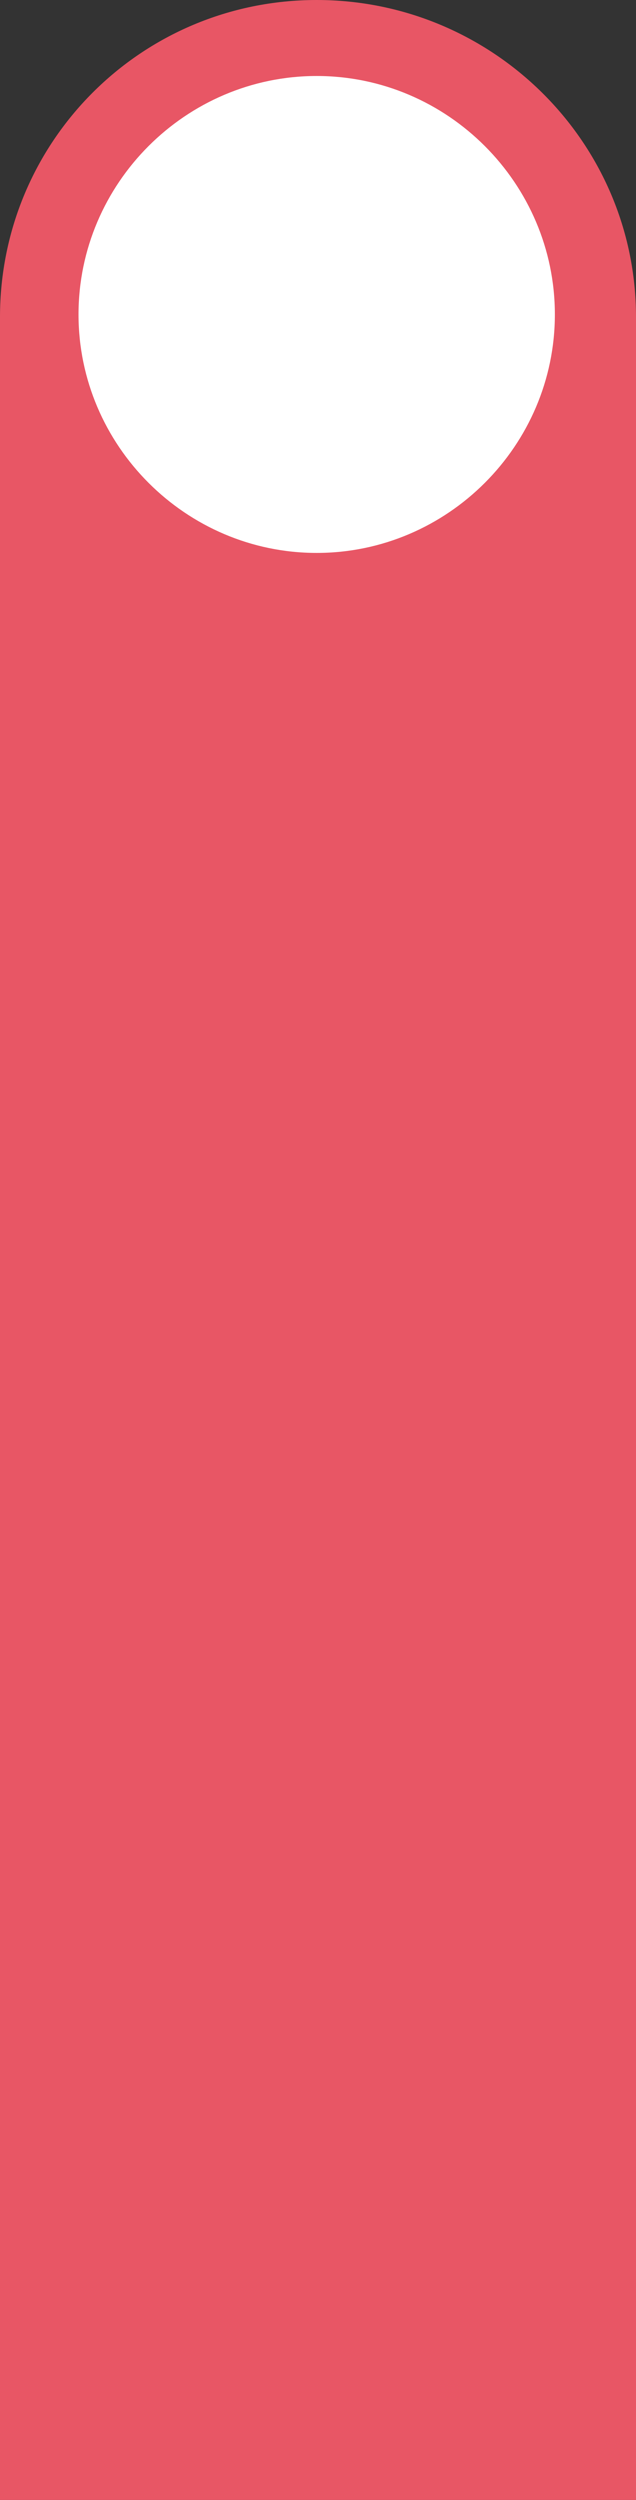 <?xml version="1.0" encoding="utf-8"?>
<!-- Generator: Adobe Illustrator 26.3.1, SVG Export Plug-In . SVG Version: 6.00 Build 0)  -->
<svg version="1.1" id="Layer_1" xmlns="http://www.w3.org/2000/svg" xmlns:xlink="http://www.w3.org/1999/xlink" x="0px" y="0px"
	 viewBox="0 0 24.3 95.4" style="enable-background:new 0 0 24.3 95.4;" xml:space="preserve">
<rect x="0" y="0" width="24.3" height="95.4" fill="#333333" stroke="none"/>
<style type="text/css">
	.st0{display:none;opacity:0.8;enable-background:new    ;}
	.st1{display:inline;}
	.st2{clip-path:url(#SVGID_00000165928239157344796570000006145993117041361076_);fill:#199C6C;}
	.st3{clip-path:url(#SVGID_00000000185755170207697030000017346068167051765128_);fill:none;stroke:#199C6C;}
	.st4{display:none;fill:#FFFFFF;}
	.st5{display:none;fill:none;stroke:#FFFFFF;}
	.st6{fill:#E85665;}
	.st7{fill:#FFFFFF;}
</style>
<g class="st0">
	<g class="st1">
		<g>
			<defs>
				<rect id="SVGID_1_" x="-40" y="1.7" width="101.2" height="93.9"/>
			</defs>
			<clipPath id="SVGID_00000150823766217727150520000006398333131630631074_">
				<use xlink:href="#SVGID_1_"  style="overflow:visible;"/>
			</clipPath>
			<path style="clip-path:url(#SVGID_00000150823766217727150520000006398333131630631074_);fill:#199C6C;" d="M-38.5,94.7
				C11.7,3.3,11.9,3.4,11.9,3.4l47.9,91.3H-38.5z"/>
		</g>
		<g>
			<defs>
				<rect id="SVGID_00000004504859660665640850000007461329471906623125_" x="-40" y="1.7" width="101.2" height="93.9"/>
			</defs>
			<clipPath id="SVGID_00000158006114119578611300000004032451298490645127_">
				<use xlink:href="#SVGID_00000004504859660665640850000007461329471906623125_"  style="overflow:visible;"/>
			</clipPath>
			<path style="clip-path:url(#SVGID_00000158006114119578611300000004032451298490645127_);fill:none;stroke:#199C6C;" d="
				M-38.5,94.7C11.7,3.3,11.9,3.4,11.9,3.4l47.9,91.3H-38.5z"/>
		</g>
	</g>
</g>
<path class="st4" d="M12,17.9C10.8,24.2,9.1,31,9.1,31s-1.5-5.1-3.6-11.7l-5.3,5.3L12,3.2l7.3,14.3l-3.1,6.5L12,17.9z"/>
<path class="st5" d="M12,17.9C10.8,24.2,9.1,31,9.1,31s-1.5-5.1-3.6-11.7l-5.3,5.3L12,3.2l7.3,14.3l-3.1,6.5L12,17.9z"/>
<g>
	<path class="st6" d="M0,95.4h24.3V12.1C24.3,5.4,18.8,0,12.1,0h0C5.4,0,0,5.4,0,12.1V95.4"/>
	<path class="st7" d="M21.2,12c0,5-4.1,9.1-9.1,9.1c-5,0-9.1-4.1-9.1-9.1c0-5,4.1-9.1,9.1-9.1C17.1,2.9,21.2,7,21.2,12z"/>
</g>
</svg>
